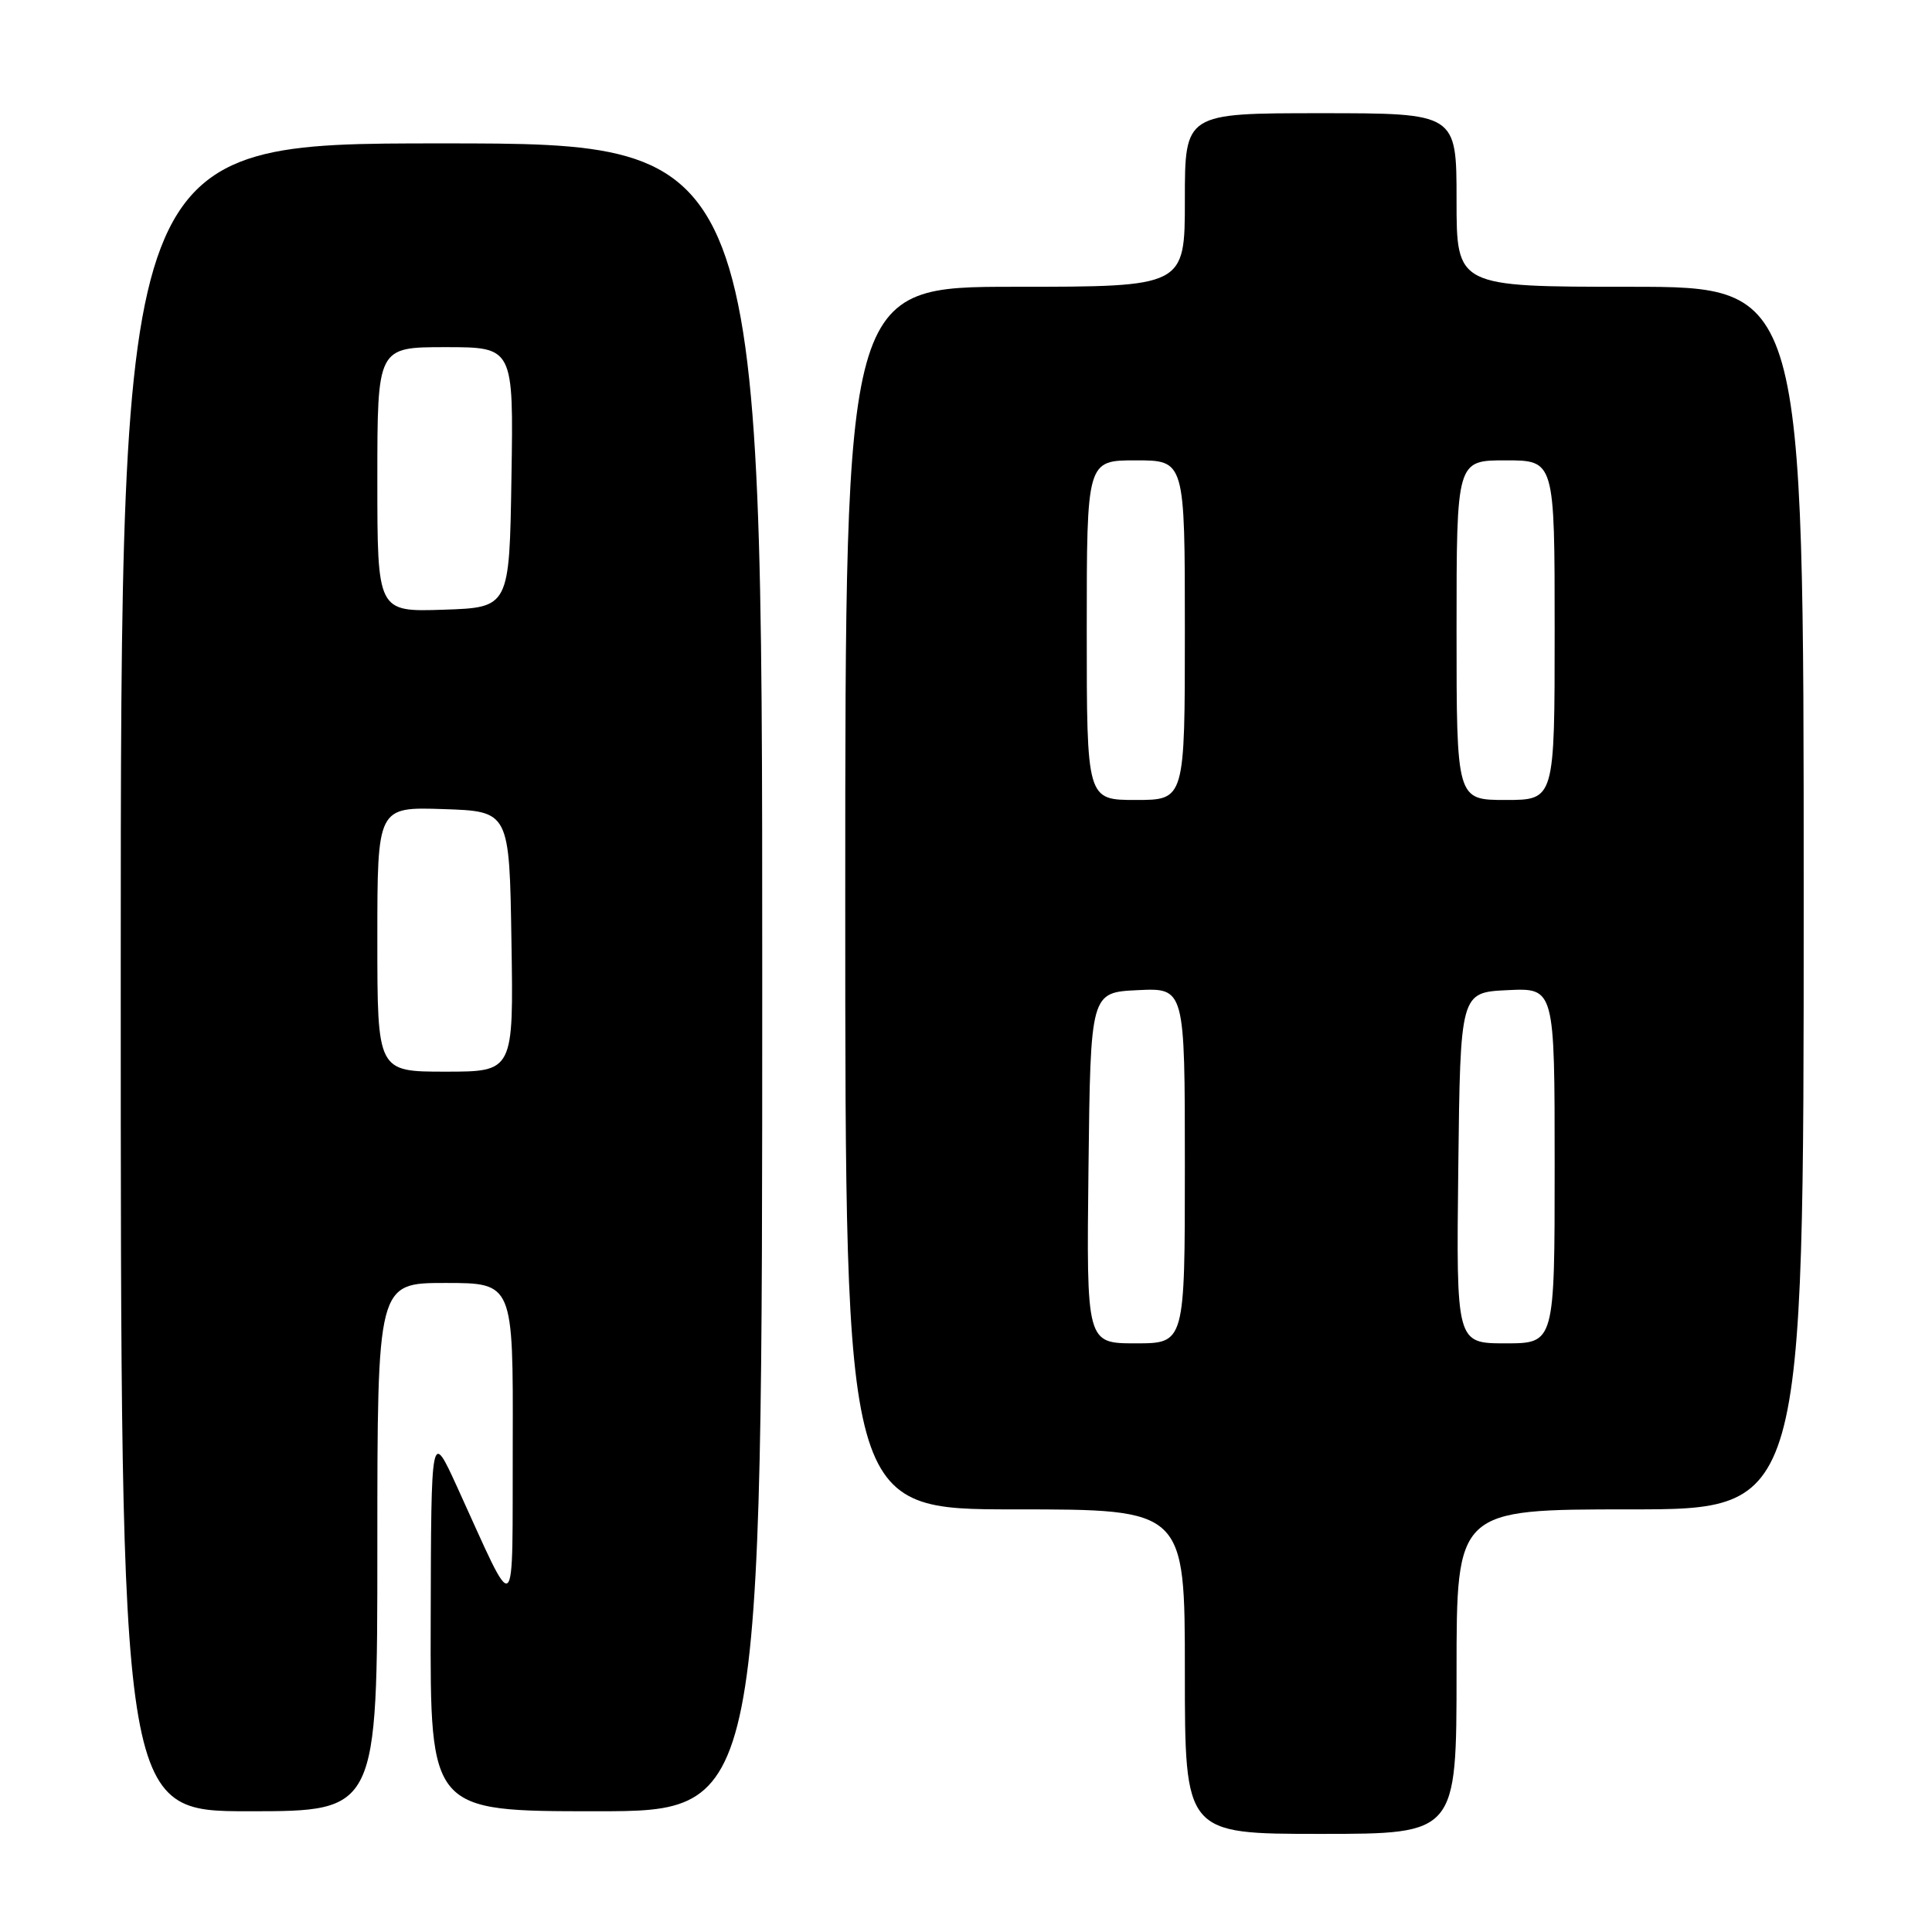 <?xml version="1.0" encoding="UTF-8" standalone="no"?>
<!DOCTYPE svg PUBLIC "-//W3C//DTD SVG 1.1//EN" "http://www.w3.org/Graphics/SVG/1.1/DTD/svg11.dtd" >
<svg xmlns="http://www.w3.org/2000/svg" xmlns:xlink="http://www.w3.org/1999/xlink" version="1.1" viewBox="0 0 256 256">
 <g >
 <path fill="currentColor"
d=" M 193.00 221.50 C 193.00 200.00 193.00 200.00 216.00 200.00 C 239.00 200.00 239.00 200.00 239.00 119.00 C 239.00 38.00 239.00 38.00 216.00 38.00 C 193.00 38.00 193.00 38.00 193.00 26.50 C 193.00 15.00 193.00 15.00 175.00 15.00 C 157.00 15.00 157.00 15.00 157.00 26.50 C 157.00 38.00 157.00 38.00 134.50 38.00 C 112.00 38.00 112.00 38.00 112.00 119.00 C 112.00 200.00 112.00 200.00 134.50 200.00 C 157.00 200.00 157.00 200.00 157.00 221.50 C 157.00 243.00 157.00 243.00 175.00 243.00 C 193.00 243.00 193.00 243.00 193.00 221.50 Z  M 50.00 205.00 C 50.00 170.00 50.00 170.00 59.00 170.00 C 68.00 170.00 68.00 170.00 67.94 191.25 C 67.87 215.27 68.63 214.68 60.56 197.00 C 57.13 189.50 57.13 189.50 57.07 214.75 C 57.00 240.00 57.00 240.00 79.00 240.00 C 101.00 240.00 101.00 240.00 101.00 129.50 C 101.00 19.00 101.00 19.00 58.50 19.00 C 16.00 19.00 16.00 19.00 16.00 129.50 C 16.00 240.00 16.00 240.00 33.00 240.00 C 50.00 240.00 50.00 240.00 50.00 205.00 Z  M 144.23 154.75 C 144.50 131.50 144.50 131.50 150.75 131.20 C 157.00 130.90 157.00 130.90 157.00 154.45 C 157.00 178.00 157.00 178.00 150.48 178.00 C 143.96 178.00 143.96 178.00 144.23 154.75 Z  M 193.23 154.75 C 193.50 131.50 193.50 131.50 199.75 131.20 C 206.00 130.90 206.00 130.90 206.00 154.45 C 206.00 178.00 206.00 178.00 199.48 178.00 C 192.96 178.00 192.96 178.00 193.23 154.75 Z  M 144.00 83.50 C 144.00 61.00 144.00 61.00 150.50 61.00 C 157.00 61.00 157.00 61.00 157.00 83.50 C 157.00 106.00 157.00 106.00 150.50 106.00 C 144.00 106.00 144.00 106.00 144.00 83.50 Z  M 193.00 83.50 C 193.00 61.00 193.00 61.00 199.50 61.00 C 206.00 61.00 206.00 61.00 206.00 83.50 C 206.00 106.00 206.00 106.00 199.50 106.00 C 193.00 106.00 193.00 106.00 193.00 83.50 Z  M 50.00 124.46 C 50.00 106.92 50.00 106.92 58.75 107.21 C 67.50 107.50 67.50 107.50 67.77 124.75 C 68.05 142.00 68.05 142.00 59.02 142.00 C 50.00 142.00 50.00 142.00 50.00 124.46 Z  M 50.00 63.54 C 50.00 46.00 50.00 46.00 59.02 46.00 C 68.05 46.00 68.05 46.00 67.77 63.25 C 67.50 80.50 67.50 80.50 58.75 80.79 C 50.00 81.08 50.00 81.08 50.00 63.54 Z "/>
</g>
</svg>